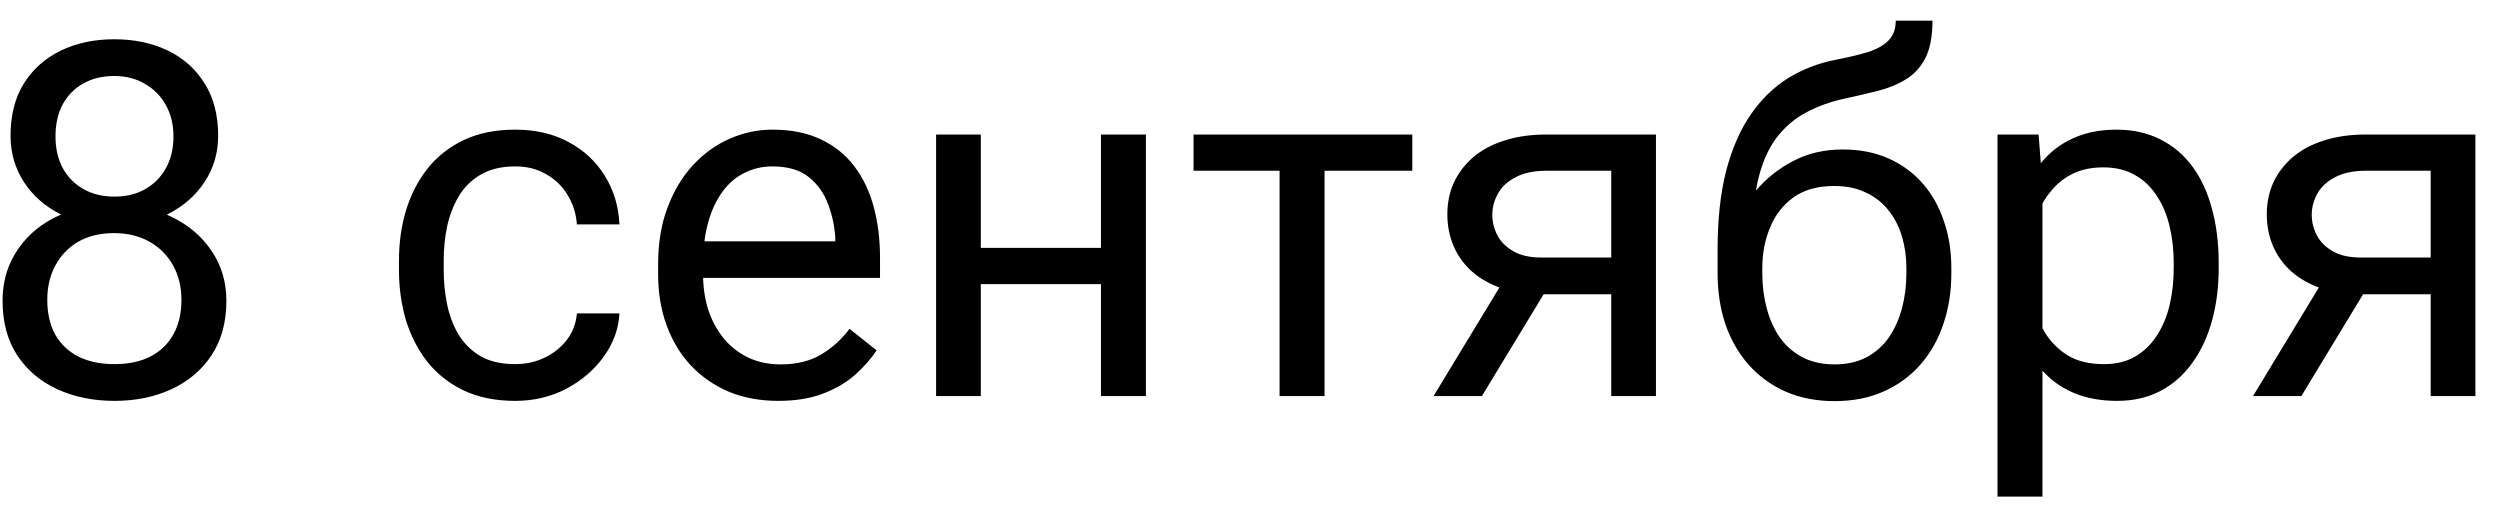 <svg width="101" height="21" viewBox="0 0 101 21" fill="none" xmlns="http://www.w3.org/2000/svg">
<path d="M9.146 12.152C9.146 13.018 8.945 13.754 8.541 14.359C8.144 14.958 7.604 15.414 6.92 15.727C6.243 16.039 5.478 16.195 4.625 16.195C3.772 16.195 3.004 16.039 2.32 15.727C1.637 15.414 1.096 14.958 0.699 14.359C0.302 13.754 0.104 13.018 0.104 12.152C0.104 11.586 0.211 11.068 0.426 10.6C0.647 10.124 0.956 9.711 1.354 9.359C1.757 9.008 2.232 8.738 2.779 8.549C3.333 8.354 3.941 8.256 4.605 8.256C5.478 8.256 6.256 8.425 6.939 8.764C7.623 9.096 8.16 9.555 8.551 10.141C8.948 10.727 9.146 11.397 9.146 12.152ZM7.33 12.113C7.33 11.586 7.216 11.12 6.988 10.717C6.76 10.307 6.441 9.988 6.031 9.76C5.621 9.532 5.146 9.418 4.605 9.418C4.052 9.418 3.574 9.532 3.17 9.76C2.773 9.988 2.464 10.307 2.242 10.717C2.021 11.12 1.91 11.586 1.91 12.113C1.91 12.66 2.018 13.129 2.232 13.52C2.454 13.904 2.766 14.2 3.17 14.408C3.58 14.61 4.065 14.711 4.625 14.711C5.185 14.711 5.667 14.61 6.07 14.408C6.474 14.2 6.783 13.904 6.998 13.52C7.219 13.129 7.33 12.66 7.33 12.113ZM8.814 5.482C8.814 6.173 8.632 6.794 8.268 7.348C7.903 7.901 7.405 8.337 6.773 8.656C6.142 8.975 5.426 9.135 4.625 9.135C3.811 9.135 3.085 8.975 2.447 8.656C1.816 8.337 1.321 7.901 0.963 7.348C0.605 6.794 0.426 6.173 0.426 5.482C0.426 4.656 0.605 3.952 0.963 3.373C1.327 2.794 1.826 2.351 2.457 2.045C3.089 1.739 3.808 1.586 4.615 1.586C5.429 1.586 6.152 1.739 6.783 2.045C7.415 2.351 7.91 2.794 8.268 3.373C8.632 3.952 8.814 4.656 8.814 5.482ZM7.008 5.512C7.008 5.036 6.907 4.617 6.705 4.252C6.503 3.887 6.223 3.601 5.865 3.393C5.507 3.178 5.09 3.07 4.615 3.07C4.14 3.07 3.723 3.171 3.365 3.373C3.014 3.568 2.737 3.848 2.535 4.213C2.34 4.577 2.242 5.01 2.242 5.512C2.242 6 2.34 6.426 2.535 6.791C2.737 7.156 3.017 7.439 3.375 7.641C3.733 7.842 4.15 7.943 4.625 7.943C5.1 7.943 5.514 7.842 5.865 7.641C6.223 7.439 6.503 7.156 6.705 6.791C6.907 6.426 7.008 6 7.008 5.512ZM20.816 14.711C21.246 14.711 21.643 14.623 22.008 14.447C22.372 14.271 22.672 14.031 22.906 13.725C23.141 13.412 23.274 13.057 23.307 12.66H25.025C24.993 13.285 24.781 13.868 24.391 14.408C24.006 14.942 23.502 15.375 22.877 15.707C22.252 16.033 21.565 16.195 20.816 16.195C20.022 16.195 19.329 16.055 18.736 15.775C18.15 15.495 17.662 15.111 17.271 14.623C16.887 14.135 16.598 13.575 16.402 12.943C16.213 12.305 16.119 11.632 16.119 10.922V10.512C16.119 9.802 16.213 9.132 16.402 8.5C16.598 7.862 16.887 7.299 17.271 6.811C17.662 6.322 18.15 5.938 18.736 5.658C19.329 5.378 20.022 5.238 20.816 5.238C21.643 5.238 22.366 5.408 22.984 5.746C23.603 6.078 24.088 6.534 24.439 7.113C24.797 7.686 24.993 8.337 25.025 9.066H23.307C23.274 8.63 23.15 8.236 22.936 7.885C22.727 7.533 22.441 7.253 22.076 7.045C21.718 6.83 21.298 6.723 20.816 6.723C20.263 6.723 19.797 6.833 19.42 7.055C19.049 7.27 18.753 7.562 18.531 7.934C18.316 8.298 18.16 8.705 18.062 9.154C17.971 9.597 17.926 10.05 17.926 10.512V10.922C17.926 11.384 17.971 11.84 18.062 12.289C18.154 12.738 18.307 13.145 18.521 13.51C18.743 13.874 19.039 14.167 19.41 14.389C19.788 14.604 20.256 14.711 20.816 14.711ZM31.441 16.195C30.706 16.195 30.038 16.072 29.439 15.824C28.847 15.57 28.336 15.216 27.906 14.76C27.483 14.304 27.158 13.764 26.93 13.139C26.702 12.514 26.588 11.83 26.588 11.088V10.678C26.588 9.818 26.715 9.053 26.969 8.383C27.223 7.706 27.568 7.133 28.004 6.664C28.44 6.195 28.935 5.84 29.488 5.6C30.042 5.359 30.615 5.238 31.207 5.238C31.962 5.238 32.613 5.368 33.16 5.629C33.714 5.889 34.166 6.254 34.518 6.723C34.869 7.185 35.13 7.732 35.299 8.363C35.468 8.988 35.553 9.672 35.553 10.414V11.225H27.662V9.75H33.746V9.613C33.72 9.145 33.622 8.689 33.453 8.246C33.29 7.803 33.03 7.439 32.672 7.152C32.314 6.866 31.826 6.723 31.207 6.723C30.797 6.723 30.419 6.811 30.074 6.986C29.729 7.156 29.433 7.41 29.186 7.748C28.938 8.087 28.746 8.5 28.609 8.988C28.473 9.477 28.404 10.04 28.404 10.678V11.088C28.404 11.589 28.473 12.061 28.609 12.504C28.753 12.94 28.958 13.324 29.225 13.656C29.498 13.988 29.827 14.249 30.211 14.438C30.602 14.626 31.044 14.721 31.539 14.721C32.177 14.721 32.717 14.591 33.16 14.33C33.603 14.07 33.99 13.721 34.322 13.285L35.416 14.154C35.188 14.499 34.898 14.828 34.547 15.141C34.195 15.453 33.762 15.707 33.248 15.902C32.74 16.098 32.138 16.195 31.441 16.195ZM44.83 10.014V11.479H39.244V10.014H44.83ZM39.625 5.434V16H37.818V5.434H39.625ZM46.295 5.434V16H44.478V5.434H46.295ZM53.512 5.434V16H51.695V5.434H53.512ZM57.057 5.434V6.898H48.219V5.434H57.057ZM60.973 10.961H62.926L59.869 16H57.916L60.973 10.961ZM62.486 5.434H66.9V16H65.094V6.898H62.486C61.972 6.898 61.552 6.986 61.227 7.162C60.901 7.331 60.663 7.553 60.514 7.826C60.364 8.1 60.289 8.383 60.289 8.676C60.289 8.962 60.357 9.239 60.494 9.506C60.631 9.766 60.846 9.981 61.139 10.15C61.432 10.32 61.809 10.404 62.272 10.404H65.582V11.889H62.272C61.666 11.889 61.129 11.807 60.66 11.645C60.191 11.482 59.794 11.257 59.469 10.971C59.143 10.678 58.896 10.336 58.727 9.945C58.557 9.548 58.473 9.118 58.473 8.656C58.473 8.194 58.56 7.768 58.736 7.377C58.919 6.986 59.179 6.645 59.518 6.352C59.863 6.059 60.283 5.834 60.777 5.678C61.279 5.515 61.848 5.434 62.486 5.434ZM76.588 0.834H78.072C78.072 1.472 77.975 1.98 77.779 2.357C77.584 2.729 77.317 3.015 76.978 3.217C76.647 3.419 76.269 3.572 75.846 3.676C75.429 3.78 74.996 3.881 74.547 3.979C73.987 4.096 73.466 4.281 72.984 4.535C72.509 4.783 72.099 5.134 71.754 5.59C71.415 6.046 71.165 6.638 71.002 7.367C70.846 8.096 70.803 8.998 70.875 10.072V10.971H69.391V10.072C69.391 8.868 69.505 7.816 69.732 6.918C69.967 6.02 70.296 5.261 70.719 4.643C71.142 4.024 71.643 3.533 72.223 3.168C72.809 2.803 73.453 2.553 74.156 2.416C74.664 2.318 75.1 2.214 75.465 2.104C75.829 1.986 76.106 1.83 76.295 1.635C76.49 1.439 76.588 1.173 76.588 0.834ZM74.449 6.039C75.139 6.039 75.755 6.16 76.295 6.4C76.835 6.641 77.294 6.977 77.672 7.406C78.049 7.836 78.336 8.344 78.531 8.93C78.733 9.509 78.834 10.141 78.834 10.824V11.039C78.834 11.775 78.727 12.458 78.512 13.09C78.303 13.715 77.994 14.262 77.584 14.73C77.18 15.193 76.686 15.554 76.1 15.815C75.52 16.075 74.859 16.205 74.117 16.205C73.375 16.205 72.711 16.075 72.125 15.815C71.546 15.554 71.051 15.193 70.641 14.73C70.231 14.262 69.918 13.715 69.703 13.09C69.495 12.458 69.391 11.775 69.391 11.039V10.824C69.391 10.662 69.42 10.502 69.478 10.346C69.537 10.19 69.609 10.03 69.693 9.867C69.784 9.704 69.866 9.532 69.938 9.35C70.178 8.764 70.507 8.22 70.924 7.719C71.347 7.217 71.852 6.814 72.438 6.508C73.03 6.195 73.701 6.039 74.449 6.039ZM74.098 7.514C73.434 7.514 72.887 7.667 72.457 7.973C72.034 8.279 71.718 8.686 71.51 9.193C71.301 9.695 71.197 10.238 71.197 10.824V11.039C71.197 11.534 71.256 12.003 71.373 12.445C71.49 12.888 71.666 13.282 71.9 13.627C72.141 13.966 72.444 14.232 72.809 14.428C73.18 14.623 73.616 14.721 74.117 14.721C74.618 14.721 75.051 14.623 75.416 14.428C75.781 14.232 76.08 13.966 76.314 13.627C76.549 13.282 76.725 12.888 76.842 12.445C76.959 12.003 77.018 11.534 77.018 11.039V10.824C77.018 10.382 76.959 9.962 76.842 9.564C76.725 9.167 76.546 8.816 76.305 8.51C76.07 8.204 75.768 7.963 75.397 7.787C75.032 7.605 74.599 7.514 74.098 7.514ZM82.516 7.465V20.062H80.699V5.434H82.359L82.516 7.465ZM89.635 10.629V10.834C89.635 11.602 89.544 12.315 89.361 12.973C89.179 13.624 88.912 14.19 88.561 14.672C88.216 15.154 87.789 15.528 87.281 15.795C86.773 16.062 86.191 16.195 85.533 16.195C84.863 16.195 84.27 16.085 83.756 15.863C83.242 15.642 82.805 15.32 82.447 14.896C82.089 14.473 81.803 13.966 81.588 13.373C81.38 12.781 81.236 12.113 81.158 11.371V10.277C81.236 9.496 81.383 8.796 81.598 8.178C81.812 7.559 82.096 7.032 82.447 6.596C82.805 6.153 83.238 5.818 83.746 5.59C84.254 5.355 84.84 5.238 85.504 5.238C86.168 5.238 86.757 5.368 87.272 5.629C87.786 5.883 88.219 6.247 88.57 6.723C88.922 7.198 89.186 7.768 89.361 8.432C89.544 9.089 89.635 9.822 89.635 10.629ZM87.818 10.834V10.629C87.818 10.102 87.763 9.607 87.652 9.145C87.542 8.676 87.369 8.266 87.135 7.914C86.907 7.556 86.614 7.276 86.256 7.074C85.898 6.866 85.471 6.762 84.977 6.762C84.521 6.762 84.124 6.84 83.785 6.996C83.453 7.152 83.17 7.364 82.936 7.631C82.701 7.891 82.509 8.191 82.359 8.529C82.216 8.861 82.109 9.206 82.037 9.564V12.094C82.167 12.55 82.35 12.979 82.584 13.383C82.818 13.78 83.131 14.102 83.522 14.35C83.912 14.591 84.404 14.711 84.996 14.711C85.484 14.711 85.904 14.61 86.256 14.408C86.614 14.2 86.907 13.917 87.135 13.559C87.369 13.2 87.542 12.79 87.652 12.328C87.763 11.859 87.818 11.361 87.818 10.834ZM94.078 10.961H96.031L92.975 16H91.022L94.078 10.961ZM95.592 5.434H100.006V16H98.199V6.898H95.592C95.078 6.898 94.658 6.986 94.332 7.162C94.007 7.331 93.769 7.553 93.619 7.826C93.469 8.1 93.394 8.383 93.394 8.676C93.394 8.962 93.463 9.239 93.6 9.506C93.736 9.766 93.951 9.981 94.244 10.15C94.537 10.32 94.915 10.404 95.377 10.404H98.688V11.889H95.377C94.772 11.889 94.234 11.807 93.766 11.645C93.297 11.482 92.9 11.257 92.574 10.971C92.249 10.678 92.001 10.336 91.832 9.945C91.663 9.548 91.578 9.118 91.578 8.656C91.578 8.194 91.666 7.768 91.842 7.377C92.024 6.986 92.284 6.645 92.623 6.352C92.968 6.059 93.388 5.834 93.883 5.678C94.384 5.515 94.954 5.434 95.592 5.434Z" fill="black"/>
</svg>
